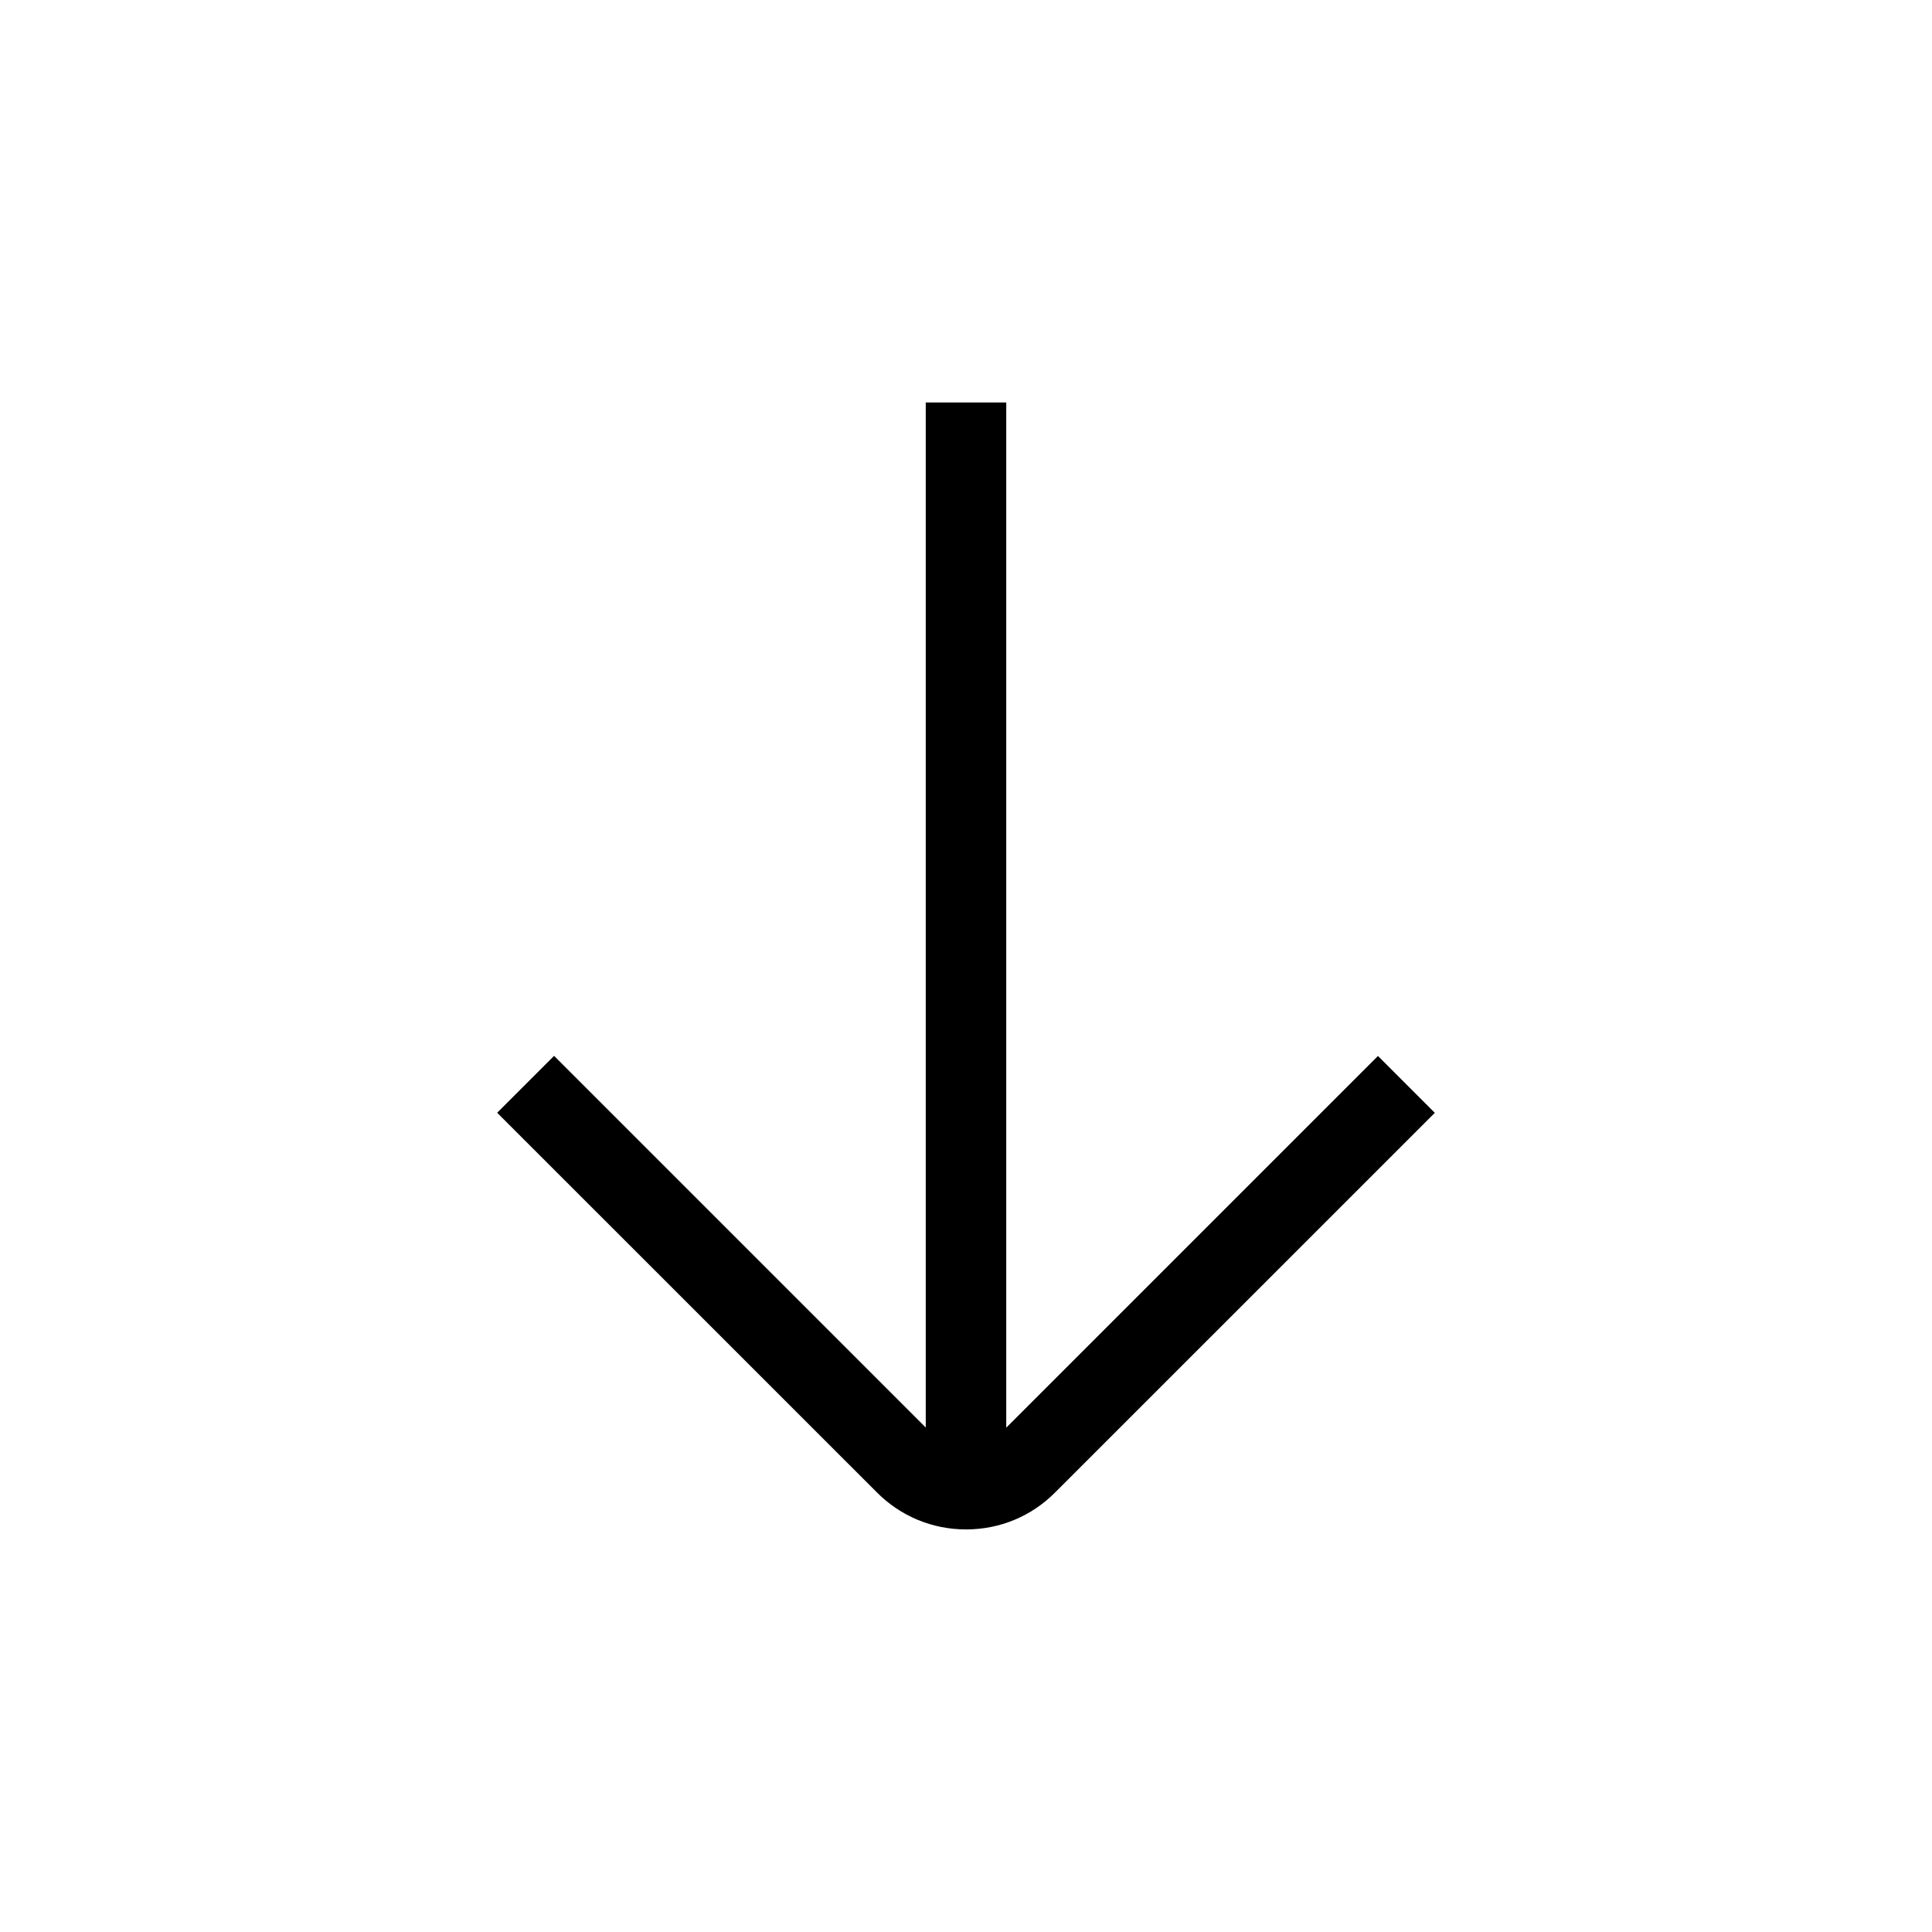 <?xml version="1.0" encoding="UTF-8"?>
<svg xmlns="http://www.w3.org/2000/svg" id="Layer_1" data-name="Layer 1" viewBox="0 0 24 24">
  <path d="m17.117,13.118l-4.617,4.617V5h-1v12.733l-4.617-4.617-.707.707,4.718,4.717c.295.296.688.459,1.107.459s.812-.163,1.106-.459l4.717-4.716-.707-.707Z"/>
</svg>
